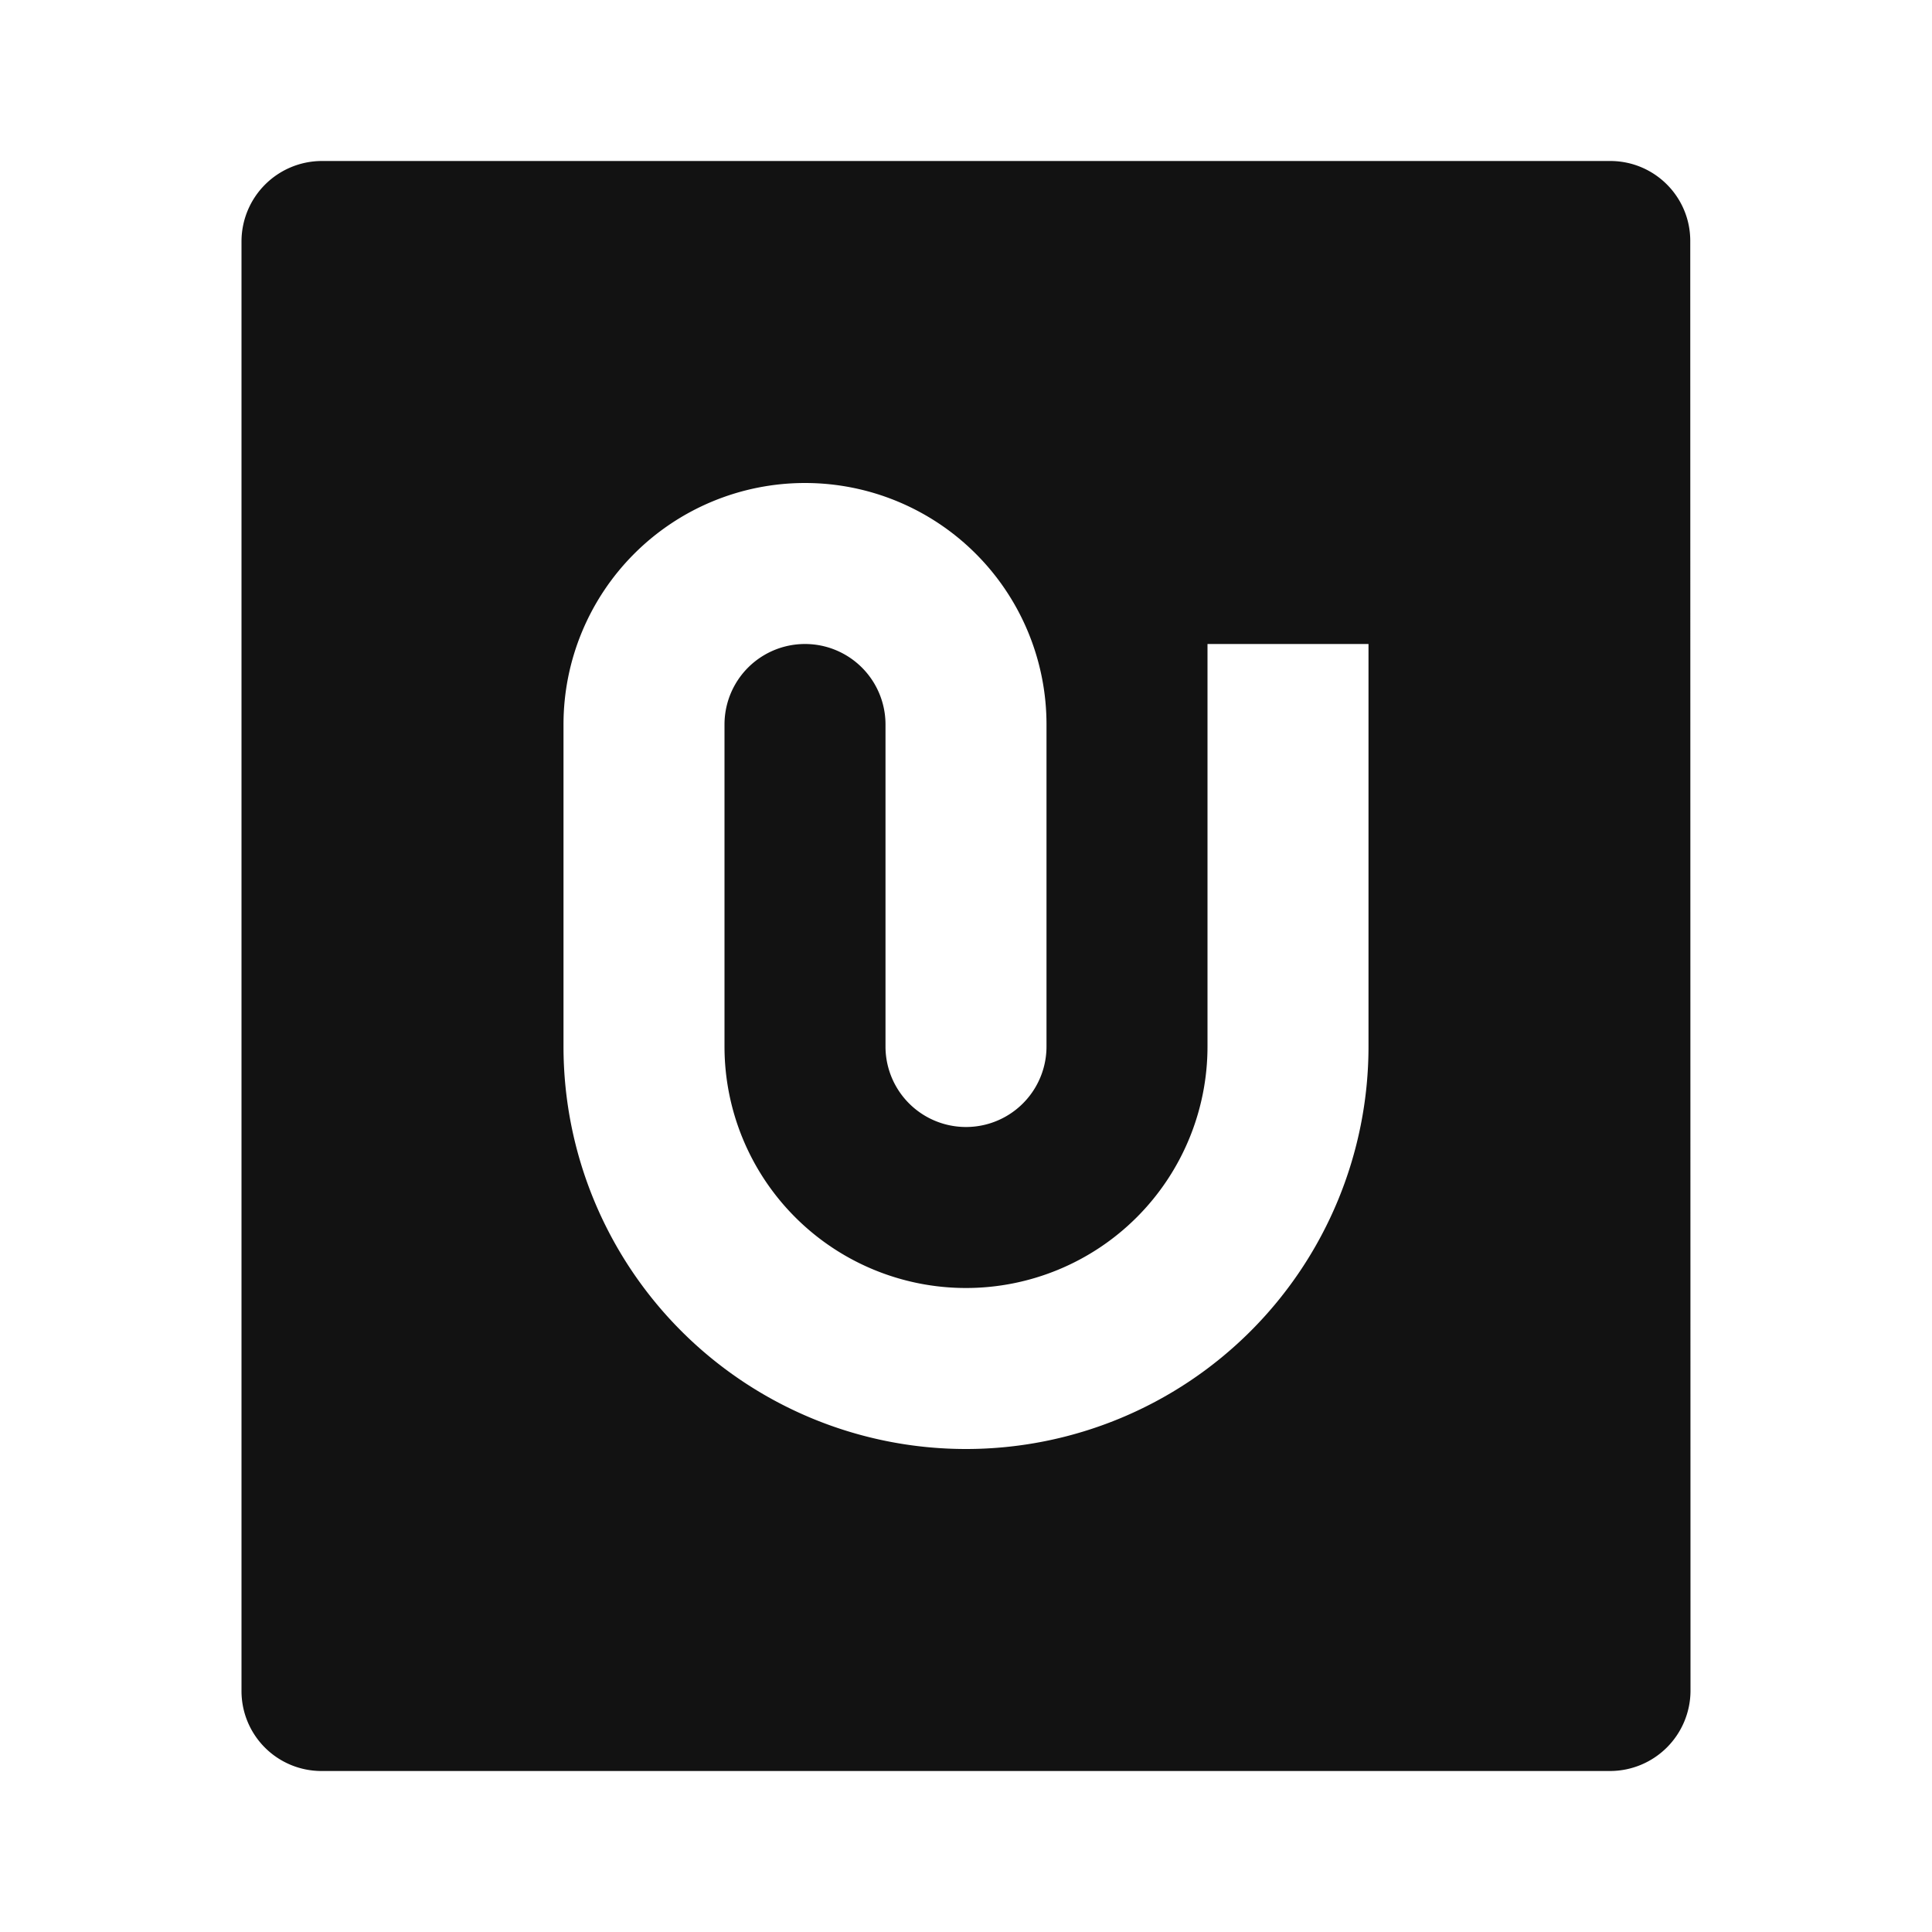 <svg width="24" height="24" fill="none" xmlns="http://www.w3.org/2000/svg"><g clip-path="url(#a)"><path d="M20.997 2.992 21 21.008a1 1 0 0 1-.993.992H3.993A.993.993 0 0 1 3 21.008V2.992A1 1 0 0 1 3.993 2h16.01c.549 0 .994.444.994.992ZM9 13V9a1 1 0 0 1 2 0v4a1 1 0 0 0 2 0V9a3 3 0 0 0-6 0v4a5 5 0 1 0 10 0V8h-2v5a3 3 0 0 1-6 0Z" fill="#121212"/></g><defs><clipPath id="a"><path fill="#fff" d="M0 0h24v24H0z"/></clipPath></defs></svg>